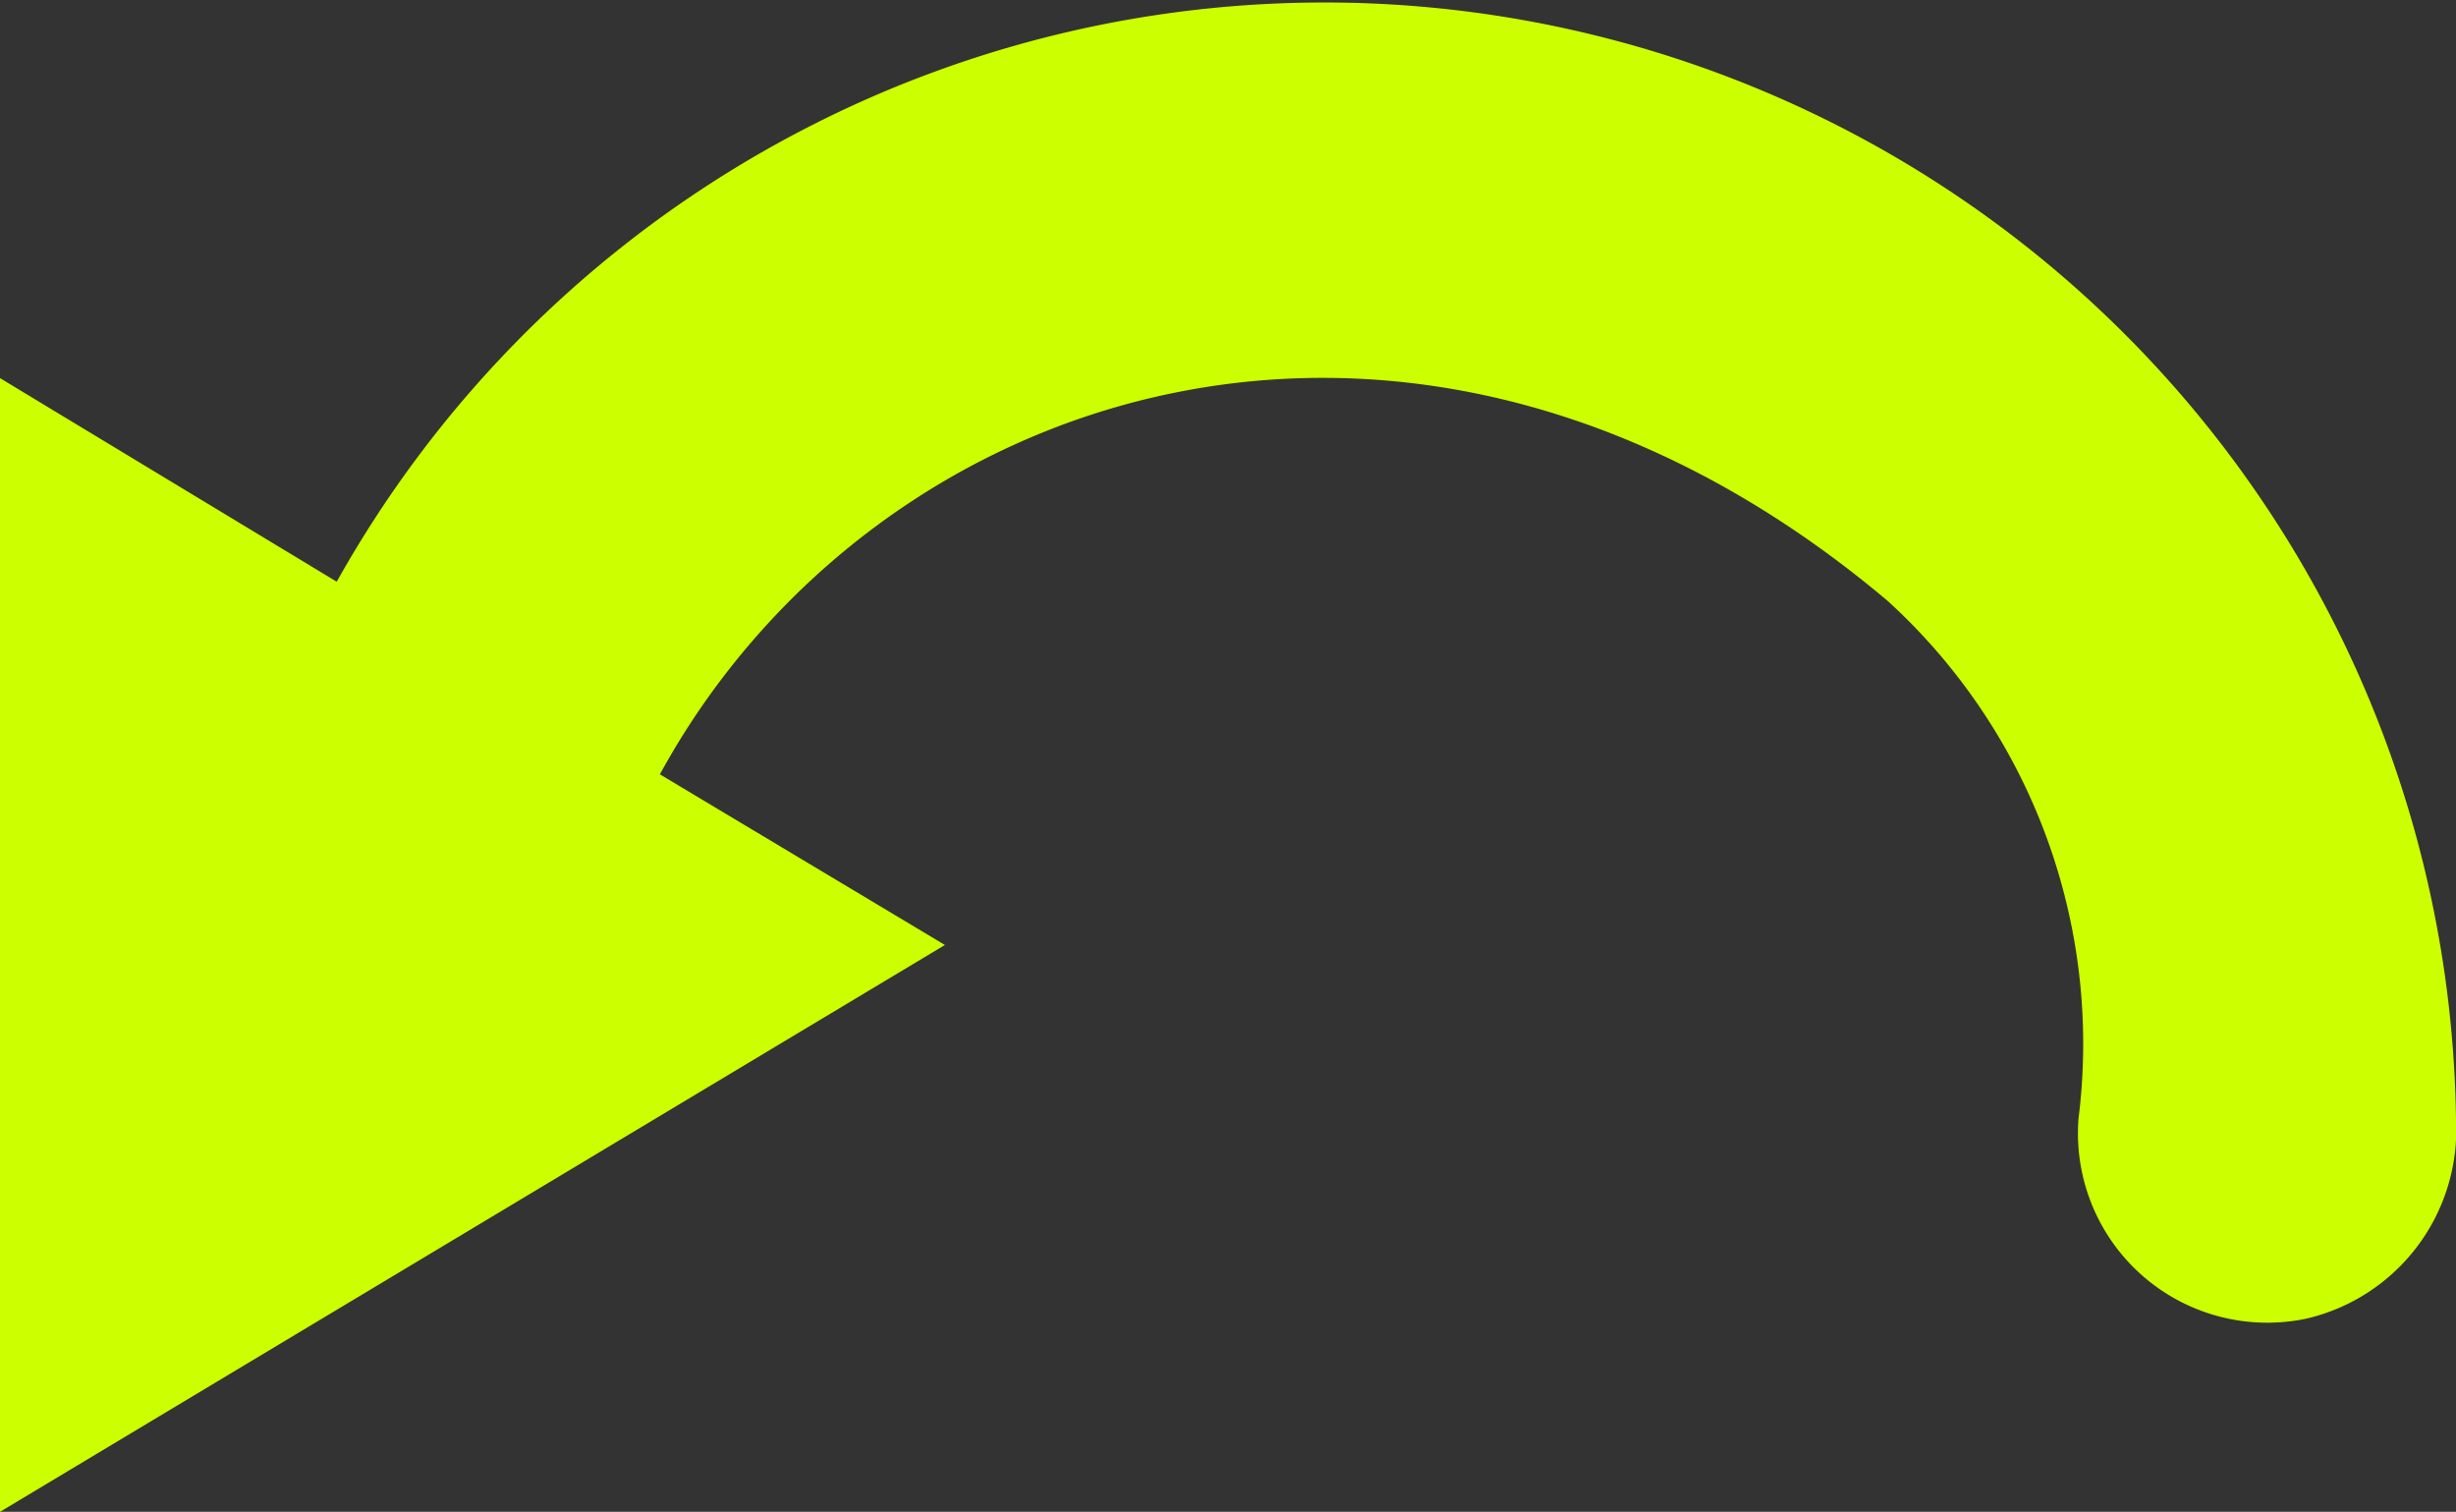 <svg xmlns="http://www.w3.org/2000/svg" viewBox="0 0 38 23.39"><rect x="0" y="0" width="38" height="23.39" fill="#333333" stroke="none"/><defs><style>.cls-1{fill:#cf0;}</style></defs><title>アセット 851</title><g id="レイヤー_2" data-name="レイヤー 2"><g id="_追加_赤枠新規_" data-name="※※※追加※※※（赤枠新規）"><path id="逆スキップ" class="cls-1" d="M5.21,9A17.51,17.51,0,0,1,38,17.32a3,3,0,0,1-2.31,3.08,2.93,2.93,0,0,1-3.53-3.1,9.27,9.27,0,0,0-2.95-8c-7.27-6.13-15.68-3.39-19,2.68l4.41,2.64L0,23.39V5.85Z"/></g></g></svg>